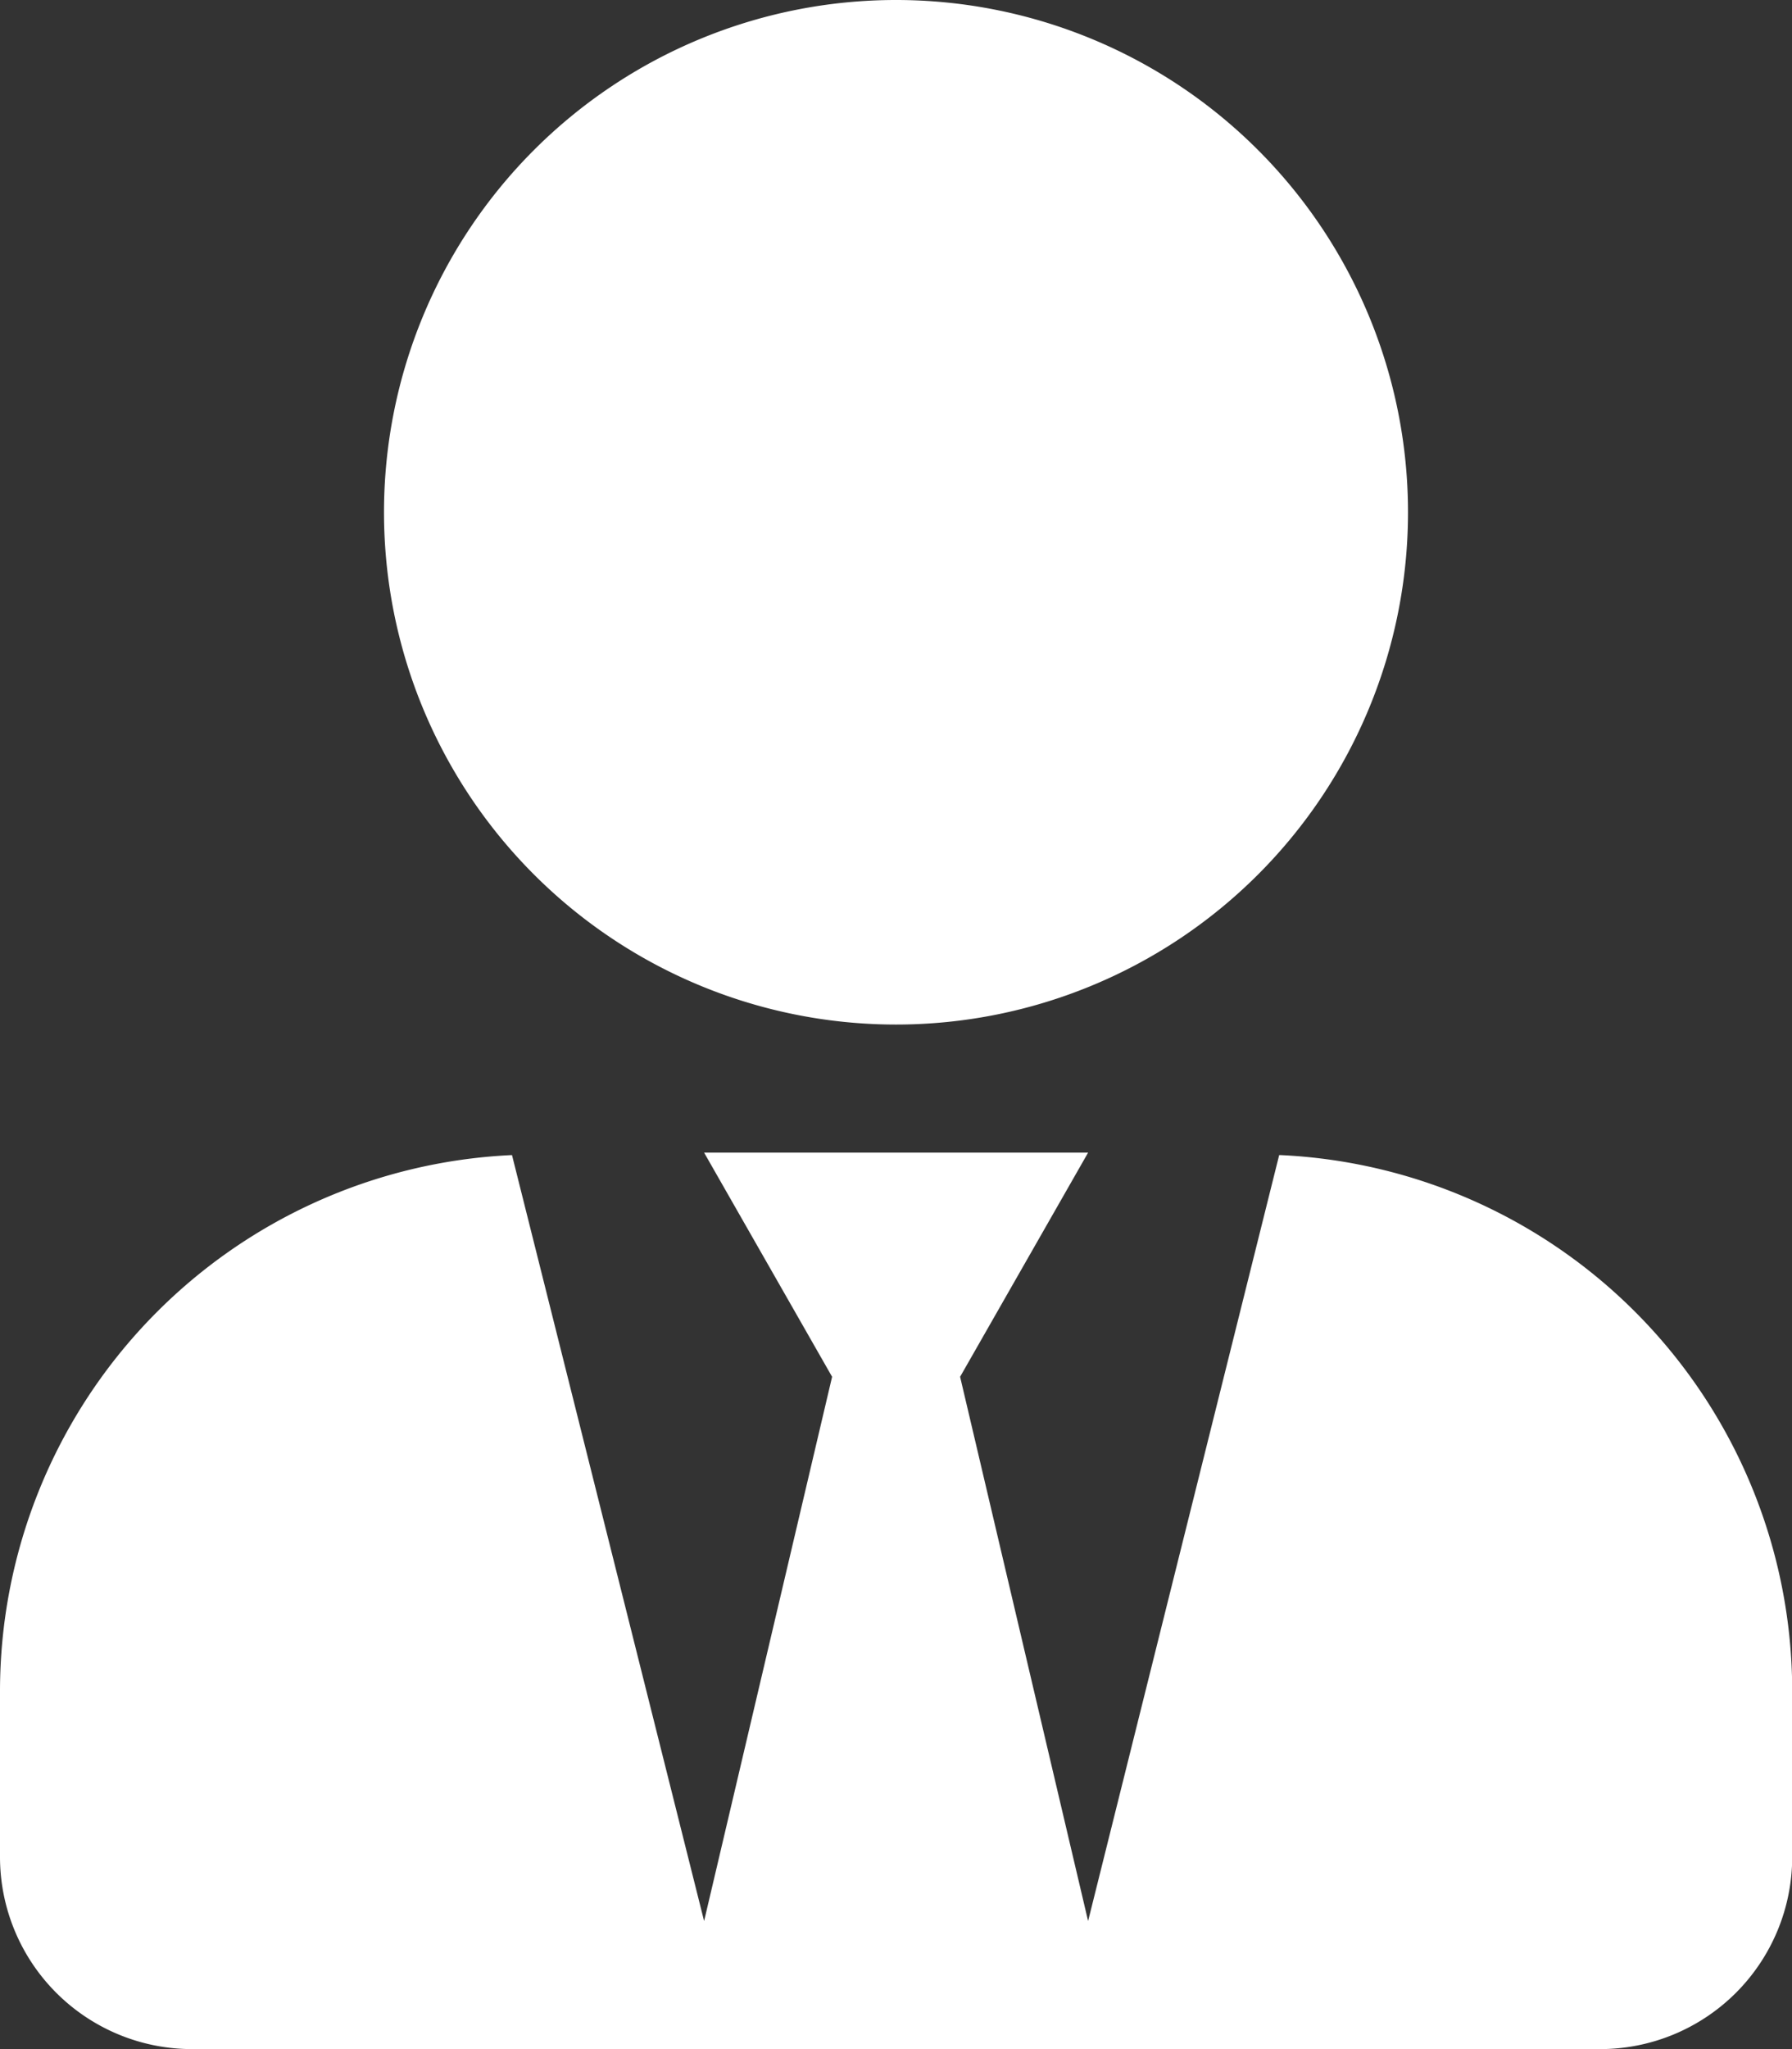 <svg xmlns="http://www.w3.org/2000/svg" width="8.75" height="10" viewBox="0 0 8.75 10">
  <rect x="0" y="0" width="8.75" height="10" fill="#333333" stroke="none"/>
  <path id="user-tie-solid" d="M4.375,5a2.5,2.5,0,1,0-2.5-2.5A2.5,2.5,0,0,0,4.375,5Zm1.871.637L5.313,9.375,4.688,6.719l.625-1.094H3.438l.625,1.094L3.438,9.375,2.5,5.637A2.62,2.62,0,0,0,0,8.25v.813A.938.938,0,0,0,.938,10H7.813a.938.938,0,0,0,.938-.937V8.25a2.62,2.62,0,0,0-2.5-2.613Z" fill="#fff"/>
</svg>
